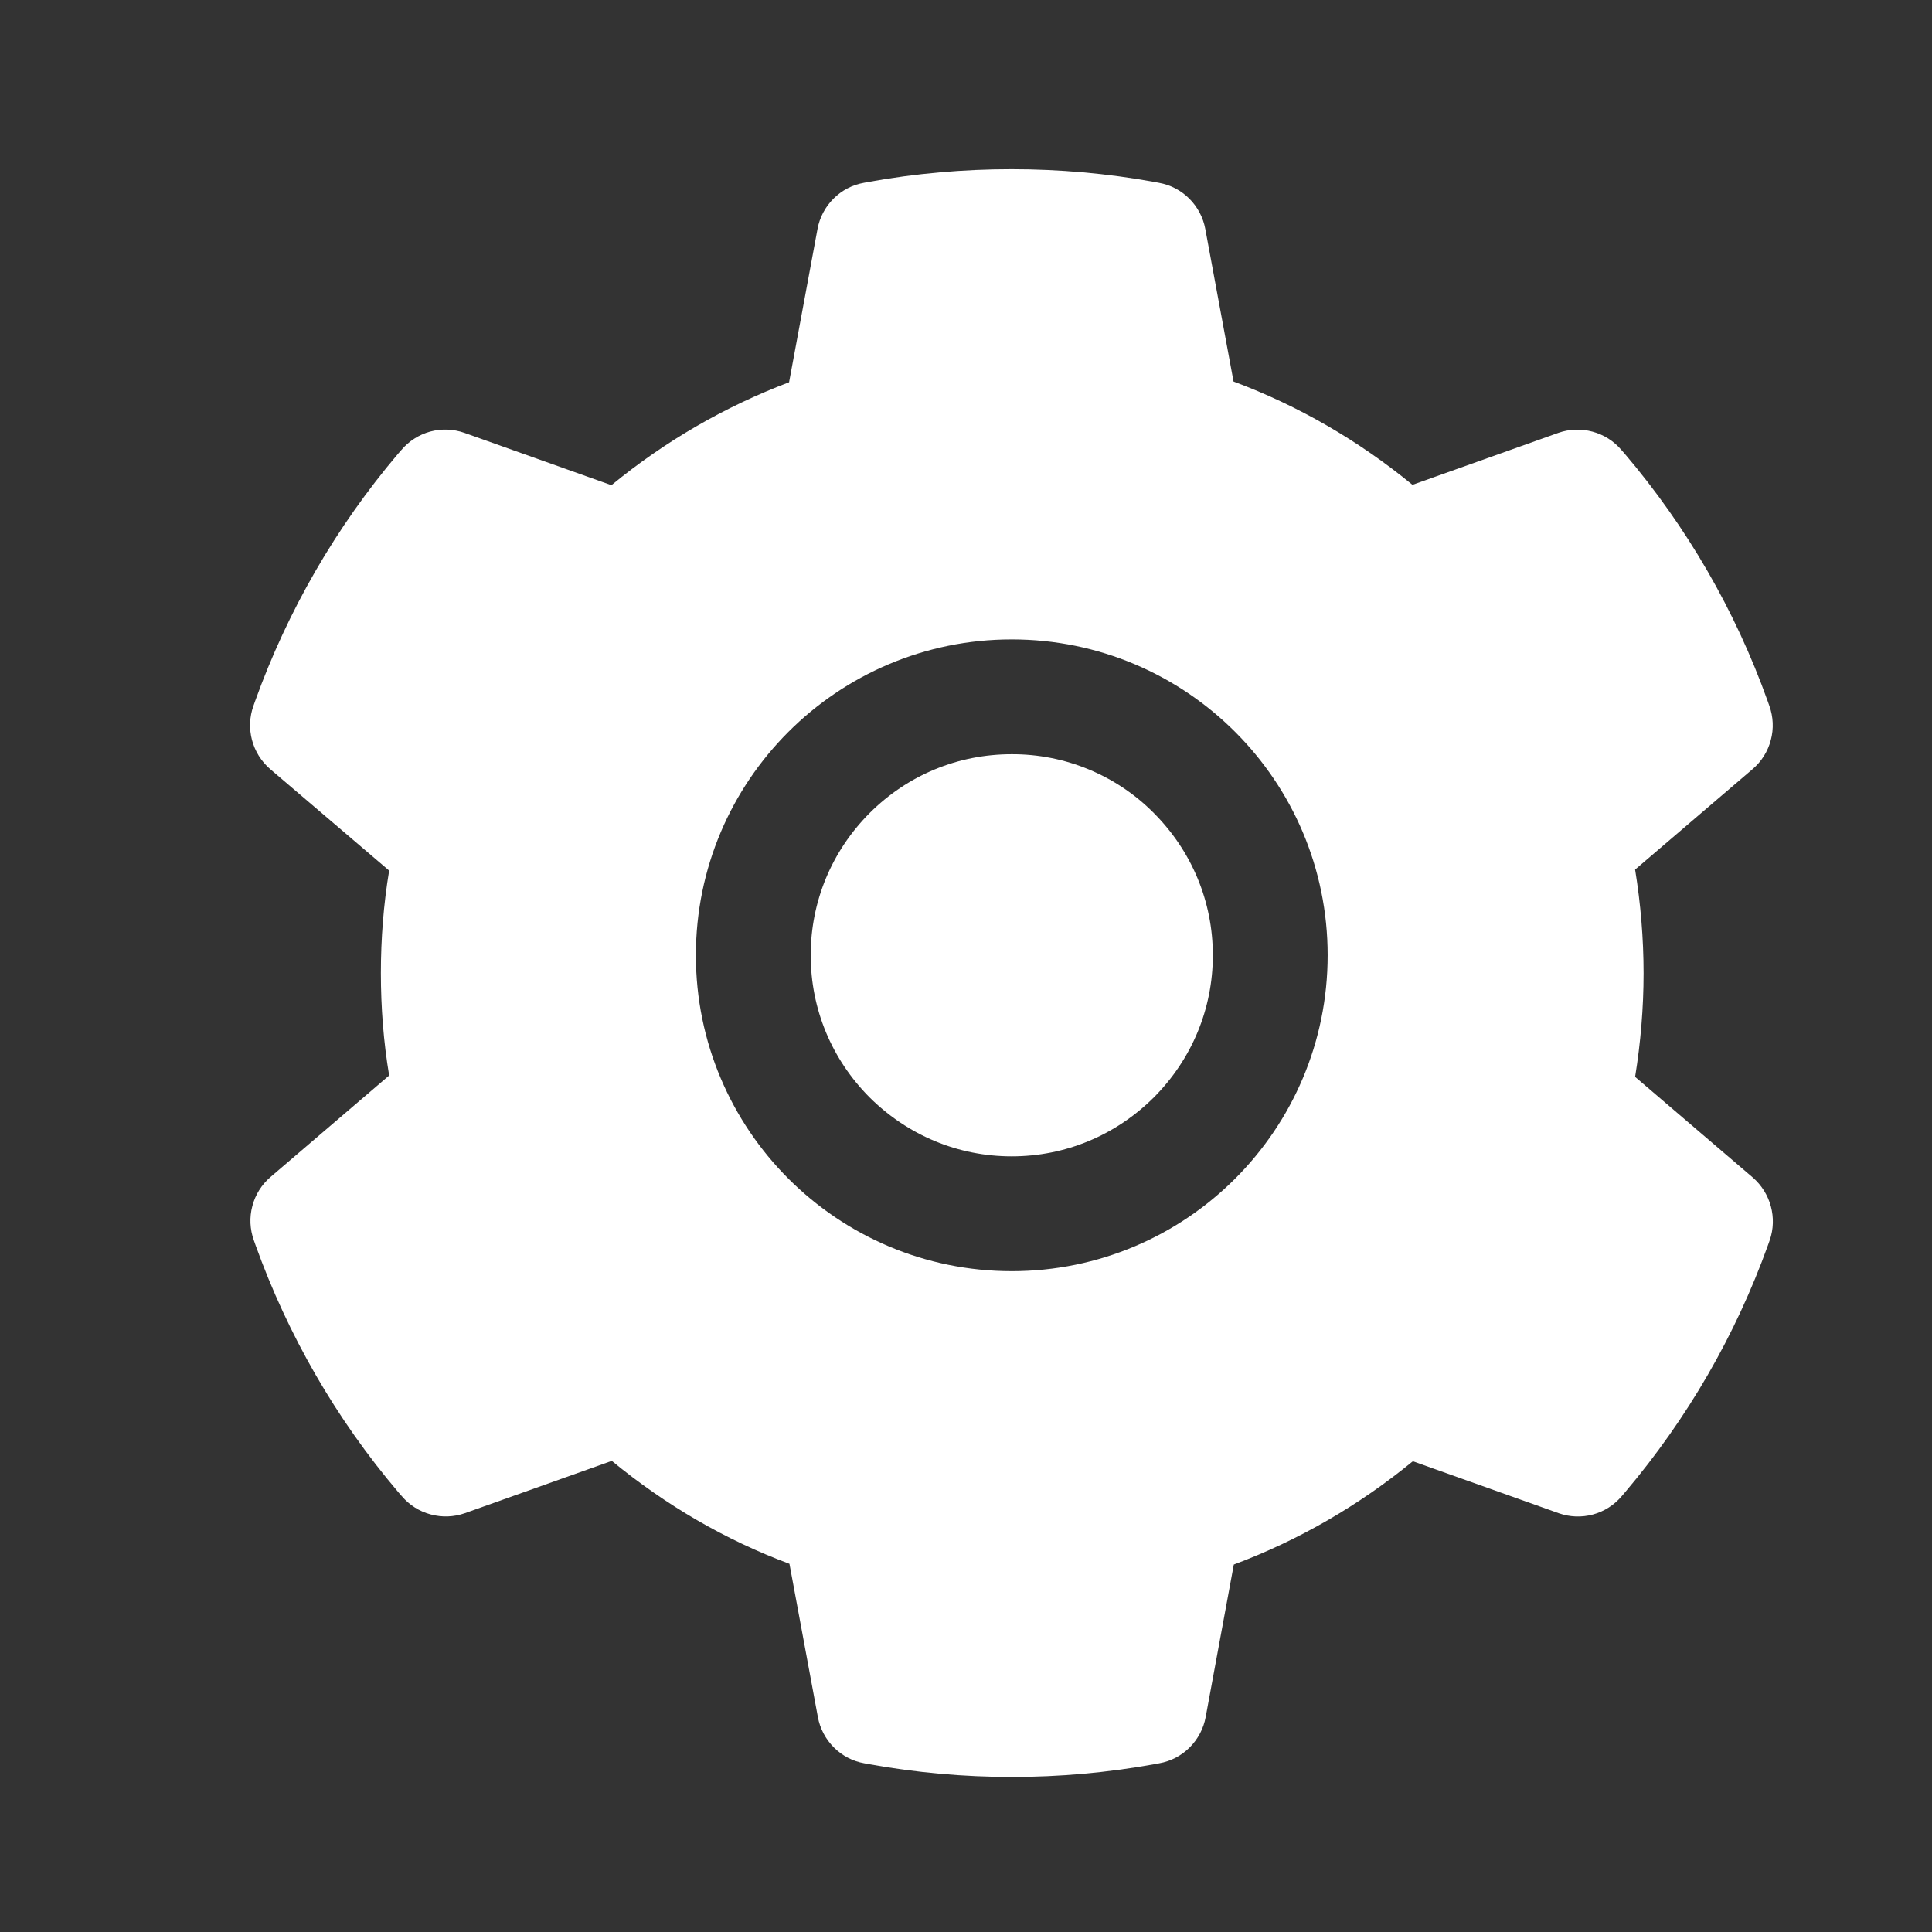 <svg width="21" height="21" viewBox="0 0 21 21" fill="none" xmlns="http://www.w3.org/2000/svg">
<rect x="0" y="0" width="21" height="21" fill="#333333" stroke="none"/>
<path d="M10.997 8.198C10.413 8.198 9.867 8.424 9.452 8.838C9.04 9.252 8.812 9.799 8.812 10.383C8.812 10.967 9.04 11.514 9.452 11.928C9.867 12.34 10.413 12.569 10.997 12.569C11.581 12.569 12.128 12.34 12.542 11.928C12.954 11.514 13.183 10.967 13.183 10.383C13.183 9.799 12.954 9.252 12.542 8.838C12.34 8.634 12.099 8.473 11.834 8.363C11.569 8.253 11.284 8.197 10.997 8.198V8.198ZM19.05 12.797L17.773 11.705C17.833 11.334 17.865 10.955 17.865 10.579C17.865 10.201 17.833 9.821 17.773 9.452L19.05 8.36C19.147 8.277 19.216 8.167 19.248 8.044C19.281 7.921 19.275 7.792 19.232 7.672L19.214 7.621C18.863 6.638 18.336 5.727 17.66 4.932L17.624 4.891C17.542 4.794 17.433 4.725 17.31 4.692C17.188 4.659 17.058 4.663 16.939 4.705L15.353 5.27C14.767 4.789 14.115 4.411 13.408 4.147L13.101 2.489C13.078 2.364 13.017 2.249 12.927 2.159C12.837 2.069 12.722 2.009 12.597 1.987L12.544 1.977C11.529 1.793 10.458 1.793 9.443 1.977L9.39 1.987C9.265 2.009 9.15 2.069 9.06 2.159C8.97 2.249 8.909 2.364 8.886 2.489L8.577 4.155C7.877 4.42 7.225 4.798 6.646 5.274L5.048 4.705C4.929 4.663 4.799 4.658 4.676 4.691C4.554 4.725 4.445 4.794 4.363 4.891L4.327 4.932C3.652 5.728 3.126 6.639 2.773 7.621L2.755 7.672C2.667 7.916 2.74 8.19 2.937 8.36L4.23 9.463C4.169 9.83 4.14 10.205 4.14 10.576C4.14 10.951 4.169 11.326 4.23 11.69L2.941 12.793C2.844 12.876 2.775 12.986 2.743 13.109C2.71 13.232 2.716 13.361 2.759 13.481L2.777 13.532C3.13 14.514 3.652 15.422 4.331 16.221L4.367 16.262C4.449 16.359 4.558 16.428 4.681 16.461C4.803 16.494 4.932 16.49 5.052 16.448L6.65 15.879C7.232 16.358 7.88 16.737 8.581 16.998L8.89 18.664C8.913 18.789 8.974 18.904 9.064 18.994C9.154 19.084 9.269 19.144 9.394 19.166L9.447 19.176C10.472 19.361 11.523 19.361 12.548 19.176L12.601 19.166C12.726 19.144 12.841 19.084 12.931 18.994C13.021 18.904 13.082 18.789 13.105 18.664L13.411 17.006C14.118 16.741 14.771 16.364 15.357 15.883L16.943 16.448C17.062 16.49 17.192 16.495 17.314 16.462C17.437 16.429 17.546 16.359 17.628 16.262L17.663 16.221C18.343 15.418 18.865 14.514 19.218 13.532L19.236 13.481C19.32 13.239 19.247 12.967 19.05 12.797ZM10.997 13.817C9.101 13.817 7.564 12.28 7.564 10.383C7.564 8.487 9.101 6.95 10.997 6.95C12.894 6.95 14.431 8.487 14.431 10.383C14.431 12.28 12.894 13.817 10.997 13.817Z" fill="white"/>
</svg>
